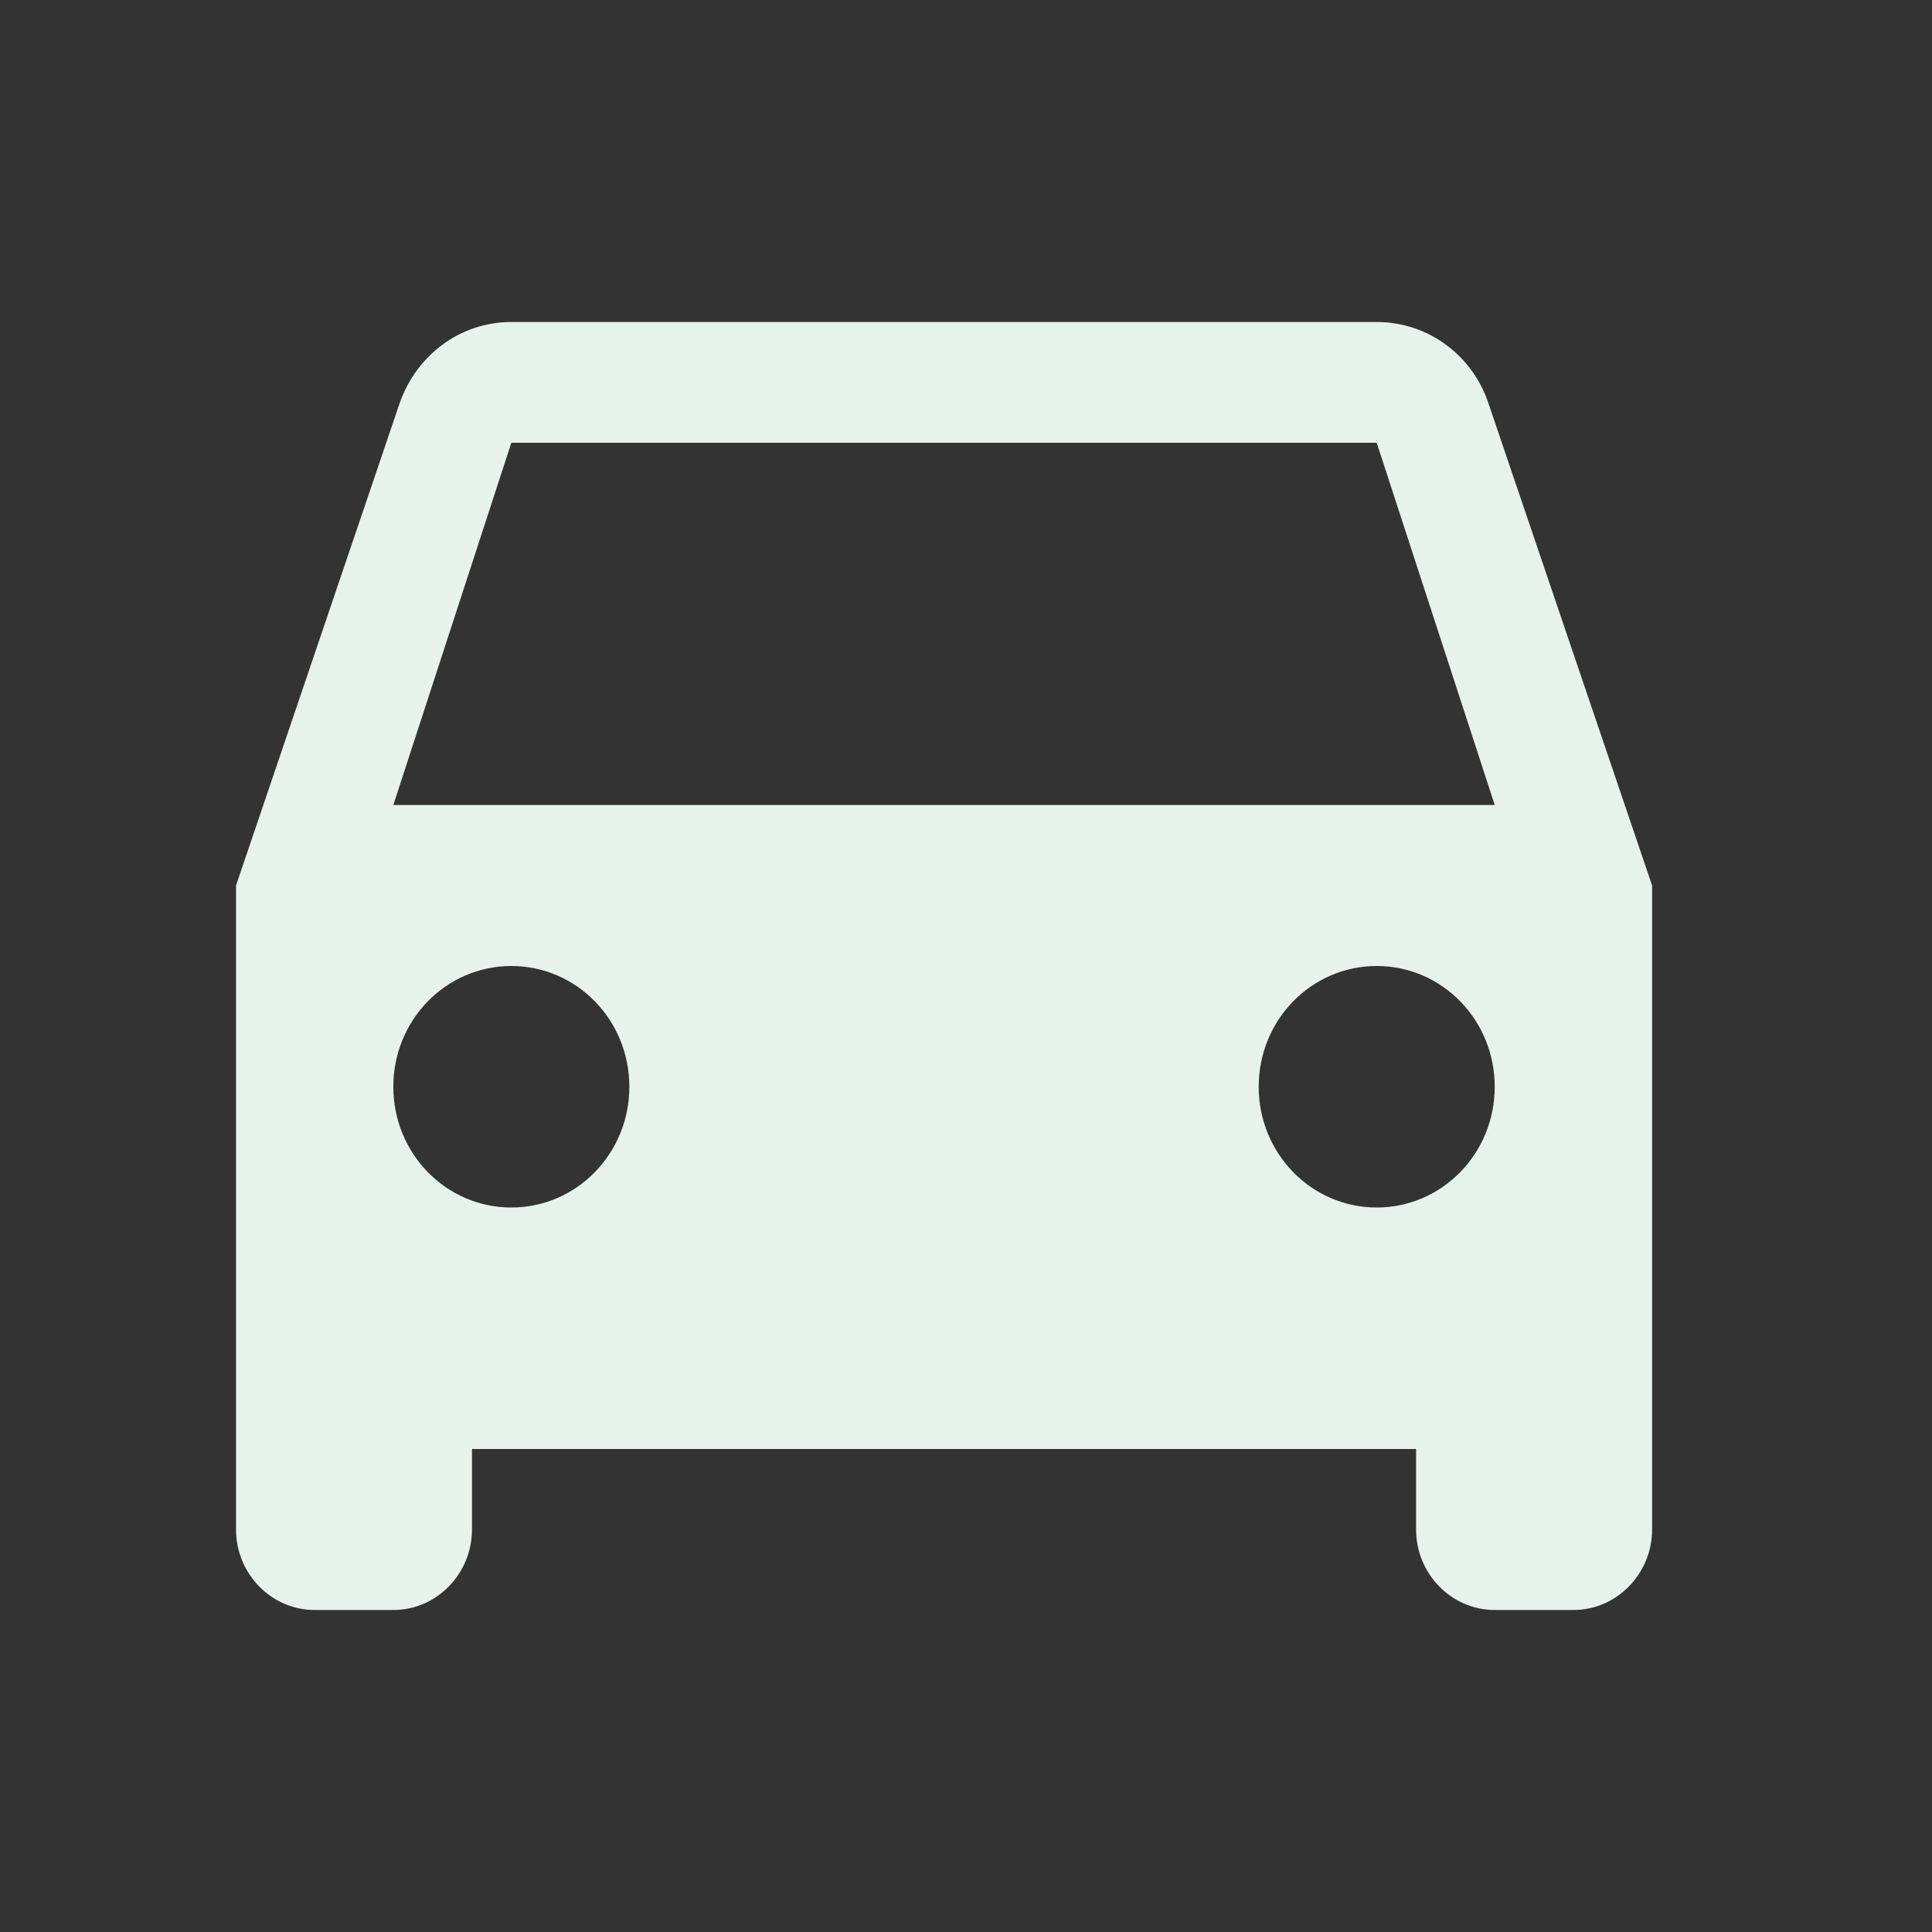 <svg width="24" height="24" viewBox="0 0 24 24" fill="none" xmlns="http://www.w3.org/2000/svg">
<rect x="0" y="0" width="24" height="24" fill="#333333" stroke="none"/>
<path d="M18.49 5.01C18.294 4.42 17.747 4 17.102 4H6.352C5.707 4 5.17 4.42 4.964 5.01L2.932 11V19C2.932 19.55 3.371 20 3.909 20H4.886C5.424 20 5.863 19.55 5.863 19V18H17.591V19C17.591 19.55 18.03 20 18.568 20H19.545C20.083 20 20.523 19.55 20.523 19V11L18.49 5.01ZM6.352 15C5.541 15 4.886 14.33 4.886 13.5C4.886 12.67 5.541 12 6.352 12C7.163 12 7.818 12.67 7.818 13.5C7.818 14.33 7.163 15 6.352 15ZM17.102 15C16.291 15 15.636 14.33 15.636 13.5C15.636 12.67 16.291 12 17.102 12C17.913 12 18.568 12.67 18.568 13.5C18.568 14.33 17.913 15 17.102 15ZM4.886 10L6.352 5.5H17.102L18.568 10H4.886Z" fill="#E7F2EC"/>
</svg>
